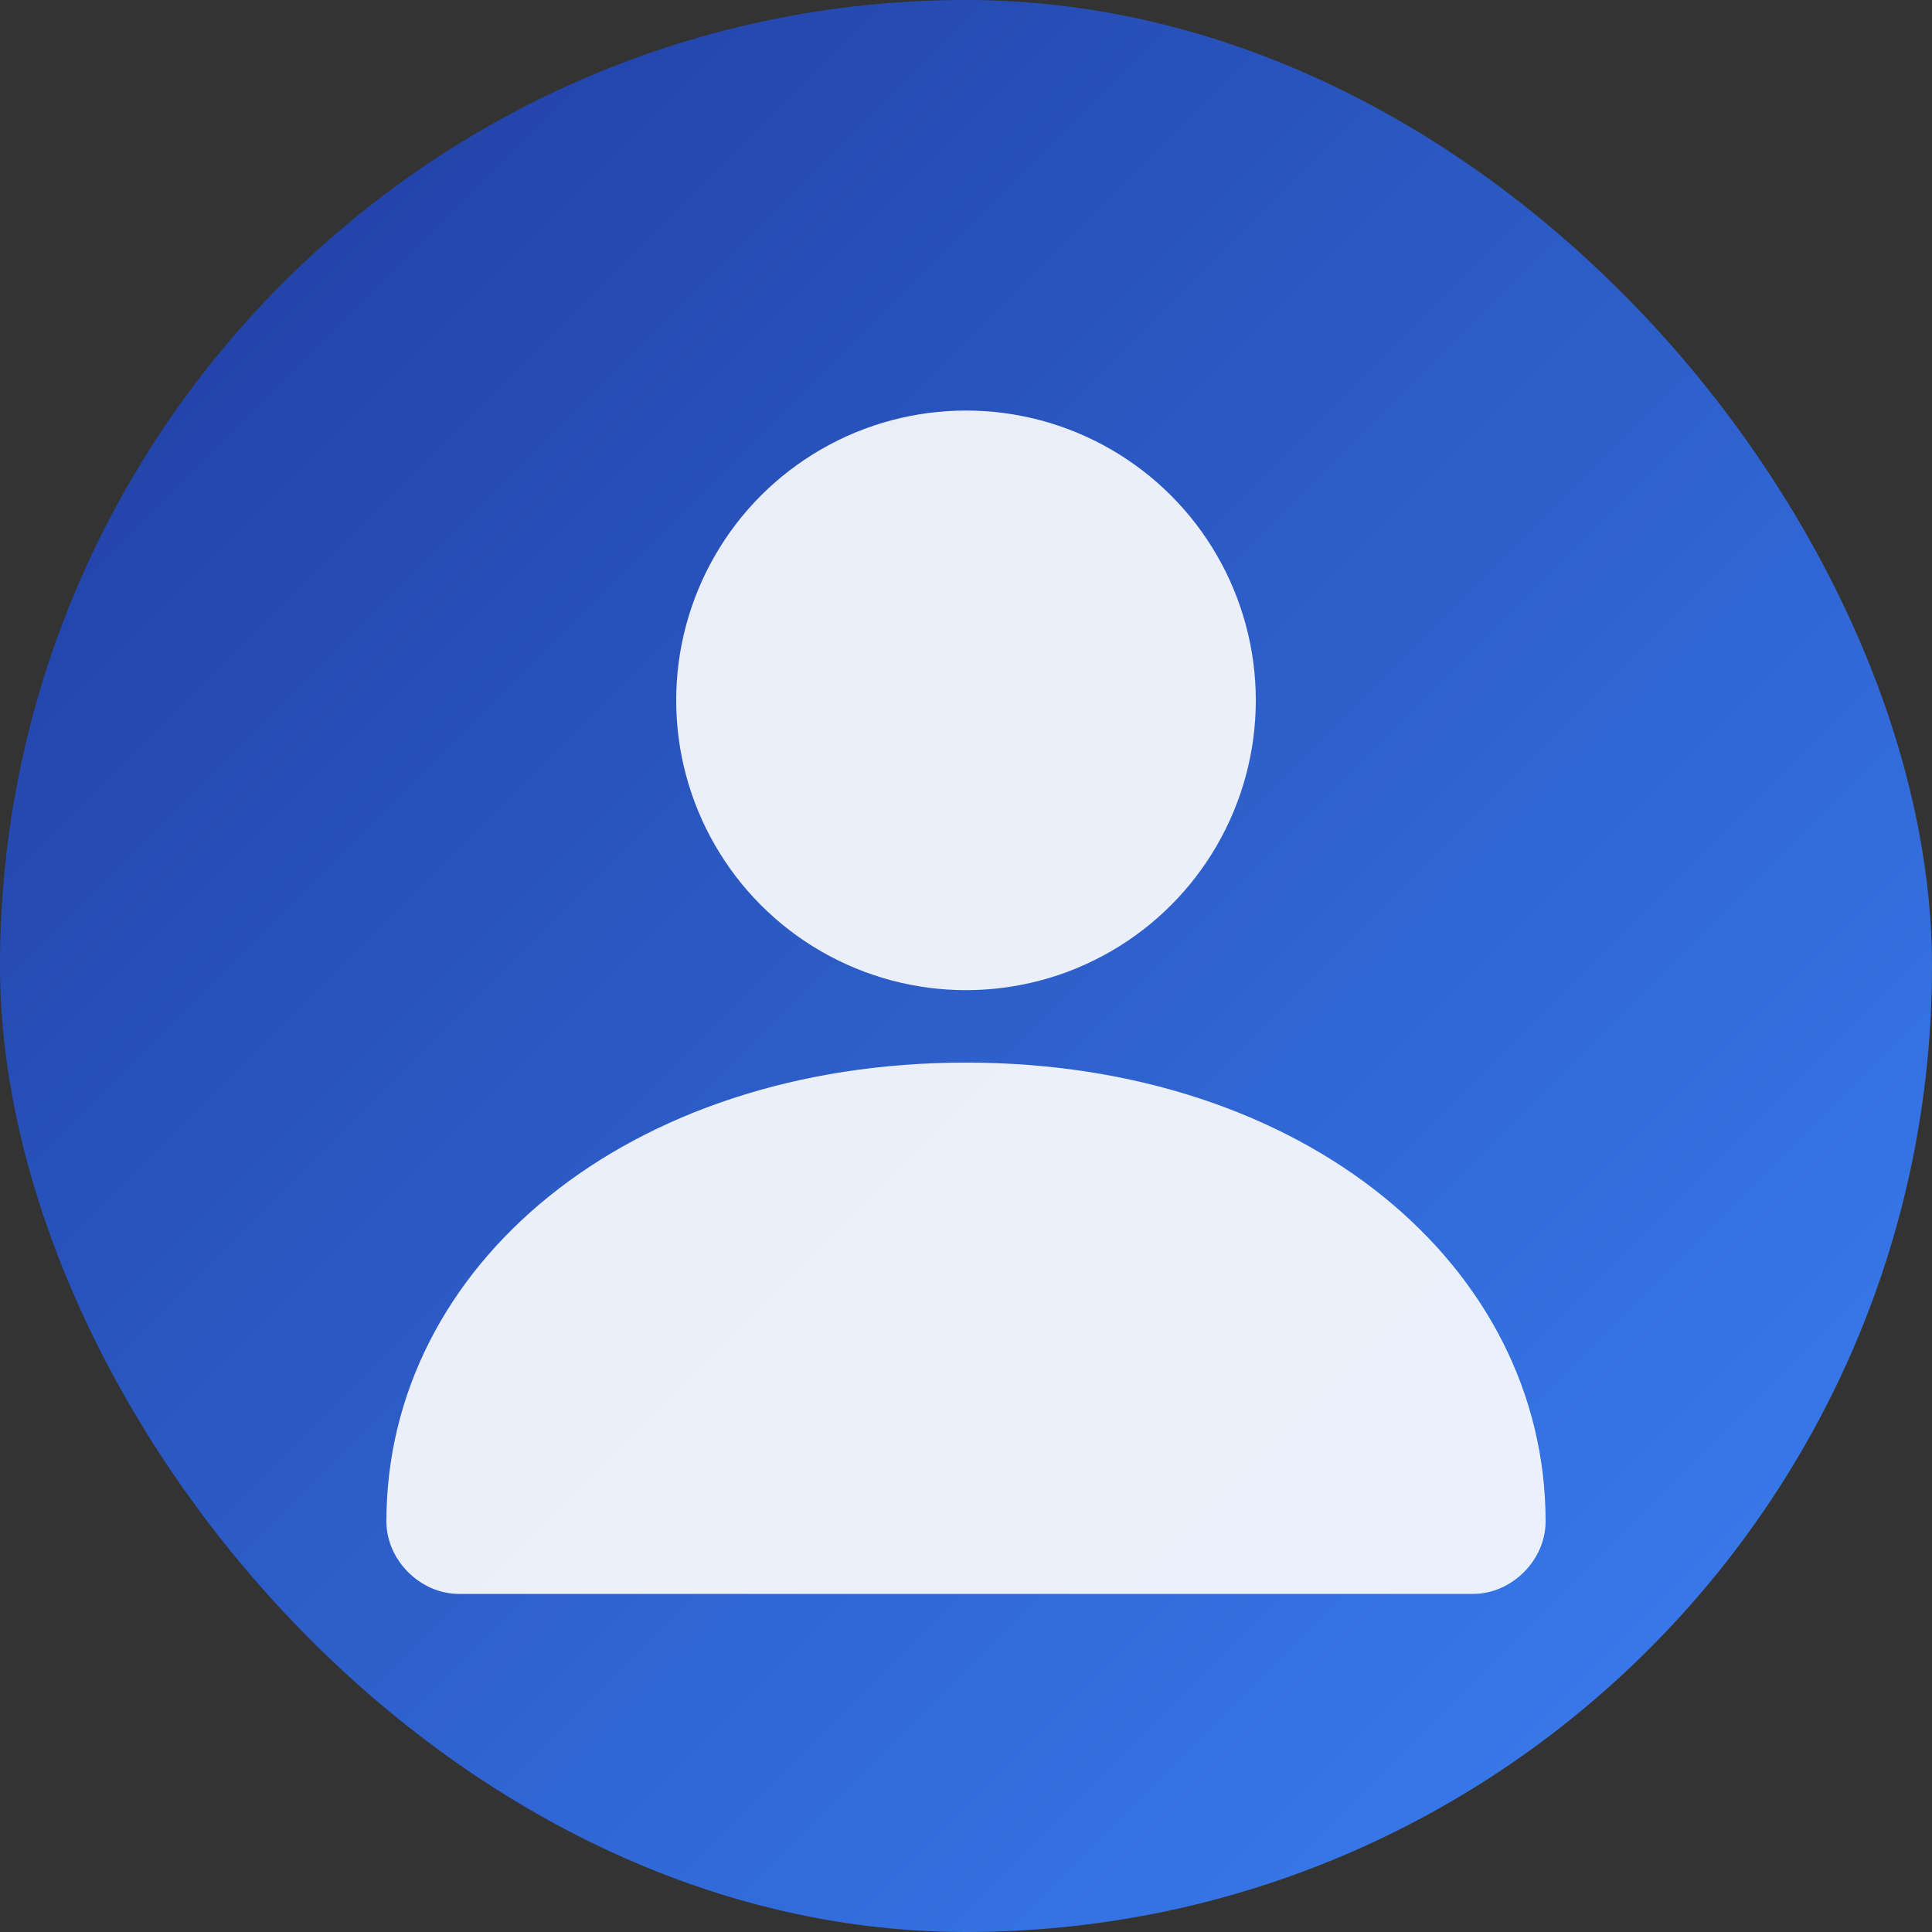 <svg xmlns="http://www.w3.org/2000/svg" width="40" height="40" viewBox="0 0 40 40" role="img" aria-label="Default avatar">
  <rect x="0" y="0" width="40" height="40" fill="#333333" stroke="none"/>
  <defs>
    <linearGradient id="g" x1="0" x2="1" y1="0" y2="1">
      <stop offset="0" stop-color="#1f3a9d"/>
      <stop offset="1" stop-color="#3b82f6"/>
    </linearGradient>
  </defs>
  <rect width="40" height="40" rx="20" fill="url(#g)"/>
  <g fill="#fff" opacity="0.9">
    <circle cx="20" cy="14.5" r="6"/>
    <path d="M20 22c-7 0-12 4.2-12 9.5 0 .8.7 1.5 1.5 1.5h21c.8 0 1.5-.7 1.5-1.5 0-5.3-5-9.5-12-9.5z"/>
  </g>
</svg>
